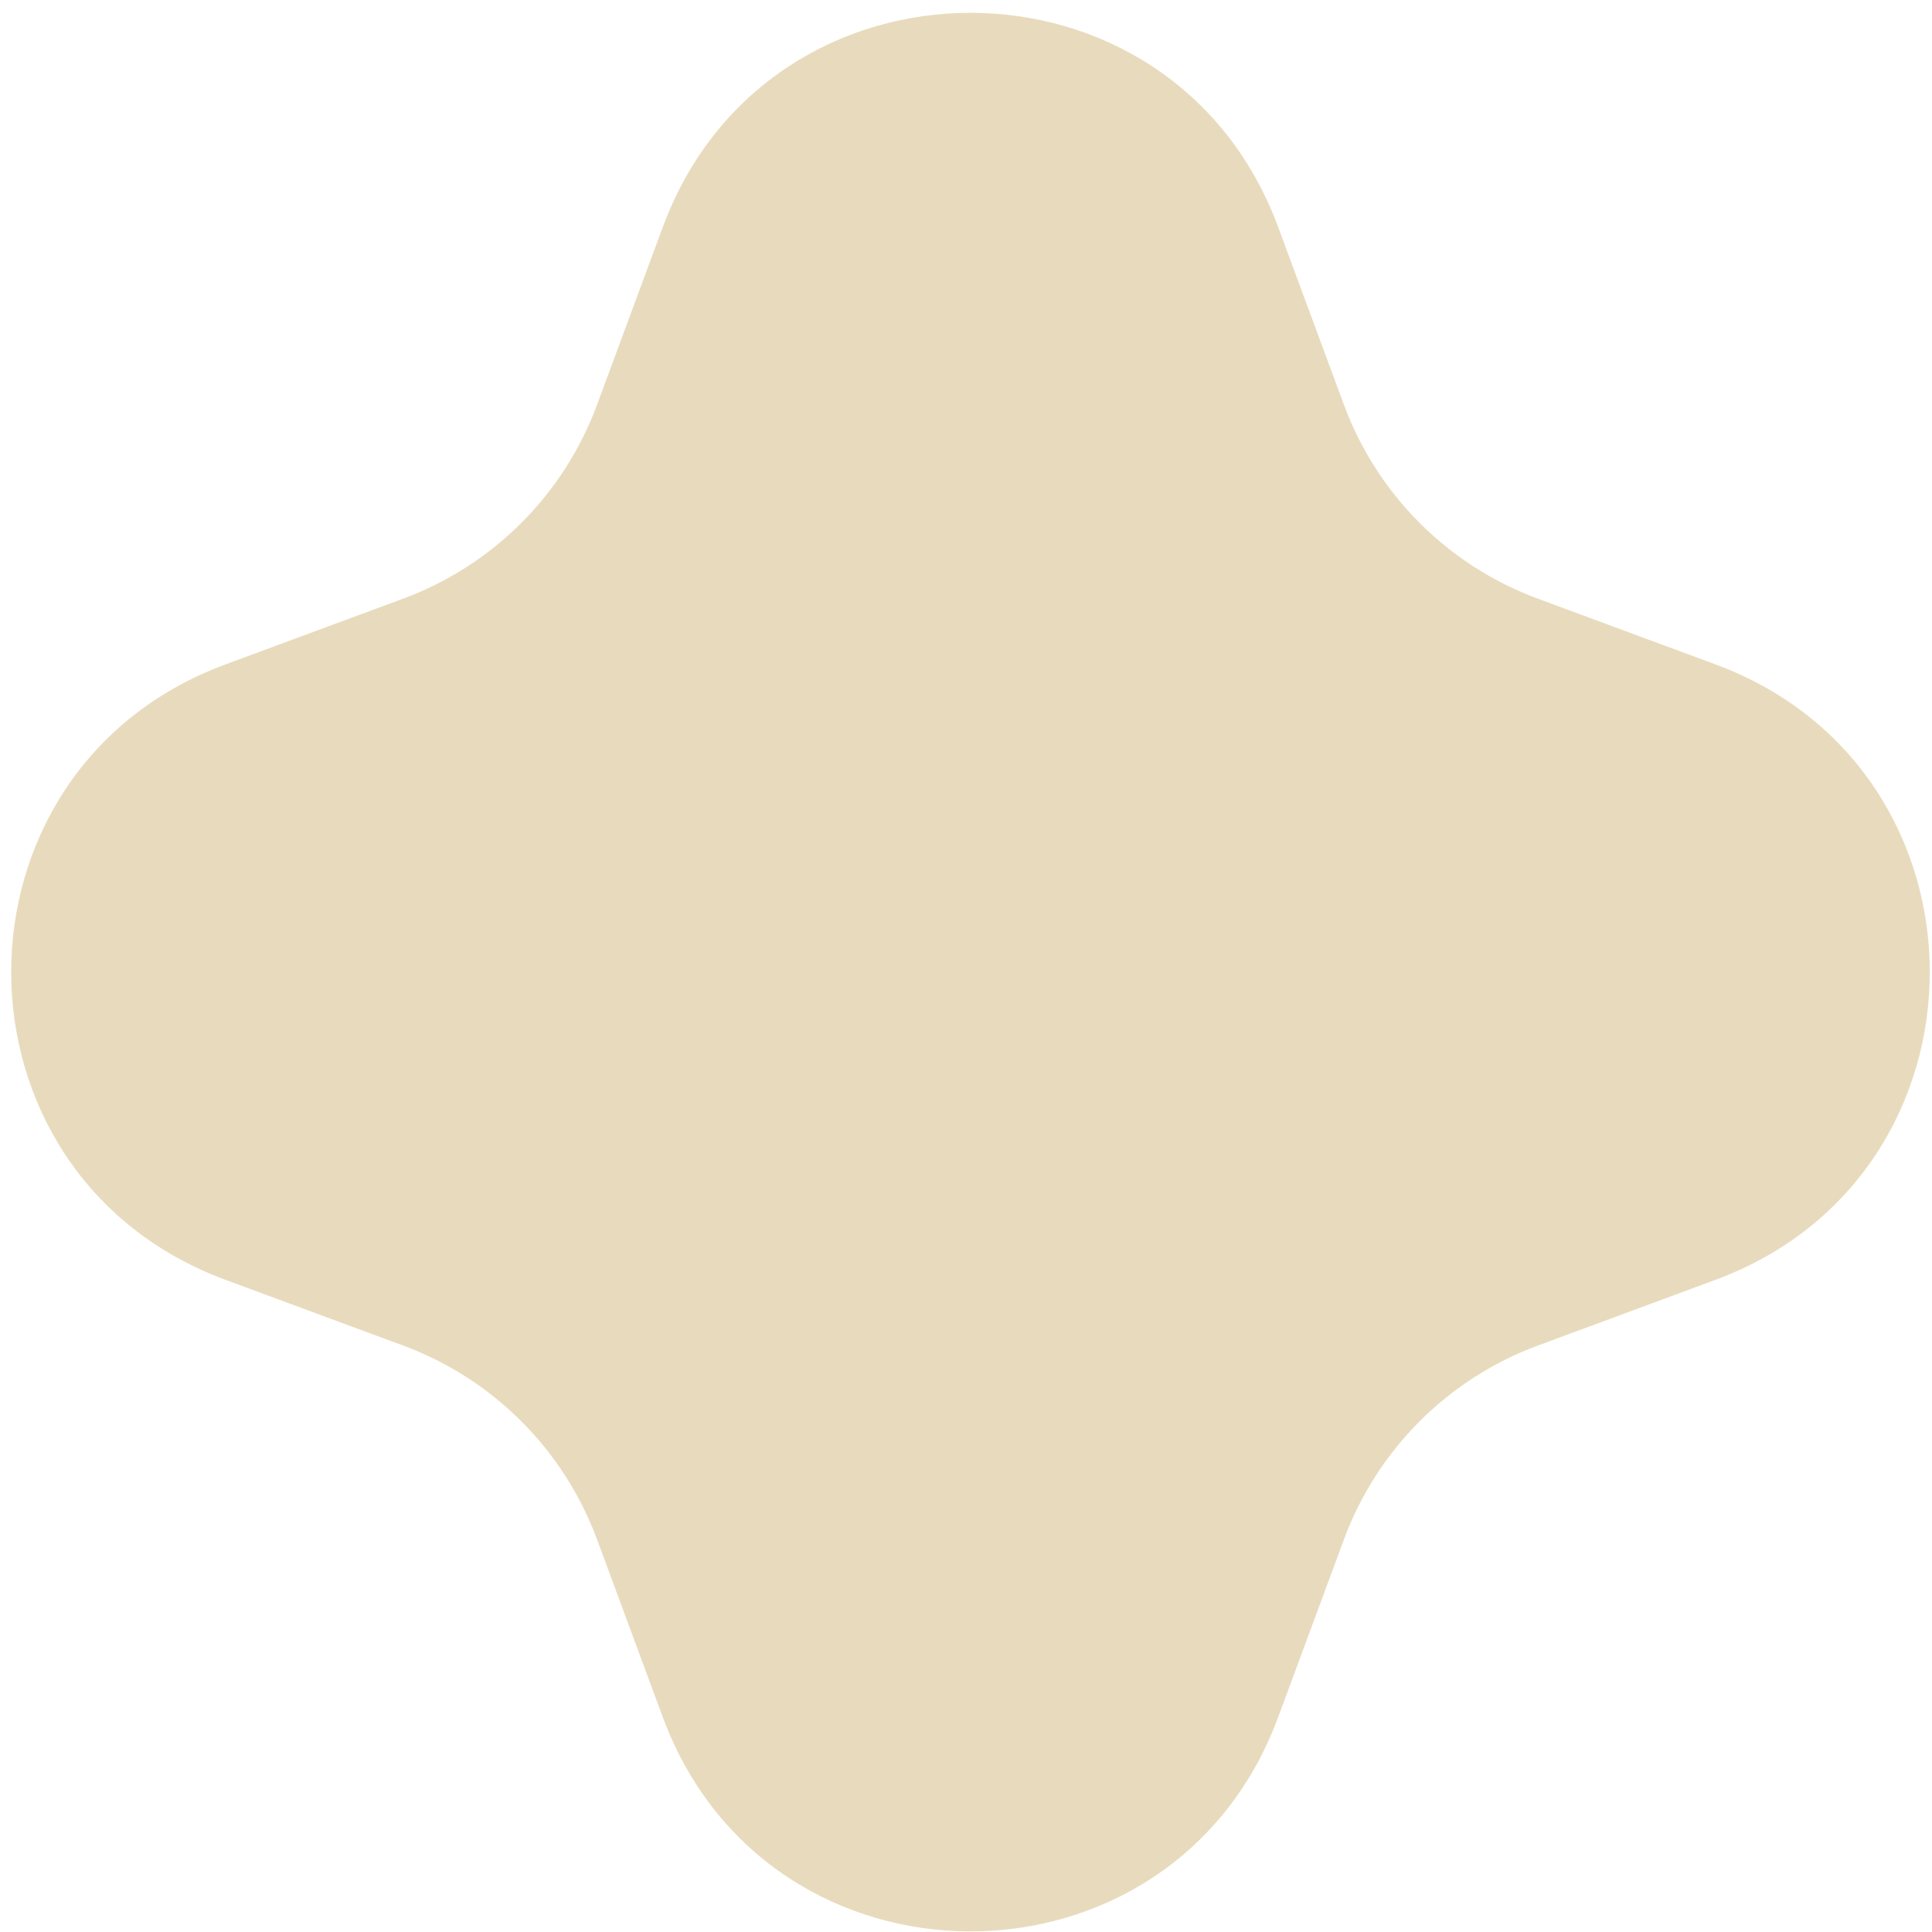 <svg width="106" height="106" viewBox="0 0 106 106" fill="none" xmlns="http://www.w3.org/2000/svg">
<path d="M36.365 12.457C42.164 -3.215 64.329 -3.215 70.127 12.457L73.737 22.21C75.56 27.137 79.444 31.022 84.371 32.845L94.125 36.454C109.796 42.253 109.796 64.418 94.125 70.217L84.371 73.826C79.444 75.649 75.56 79.534 73.737 84.461L70.127 94.214C64.329 109.885 42.164 109.885 36.365 94.214L32.756 84.461C30.932 79.534 27.048 75.649 22.121 73.826L12.367 70.217C-3.304 64.418 -3.304 42.253 12.367 36.454L22.121 32.845C27.048 31.022 30.932 27.137 32.756 22.21L36.365 12.457Z" fill="#E8DBBD"/>
</svg>
